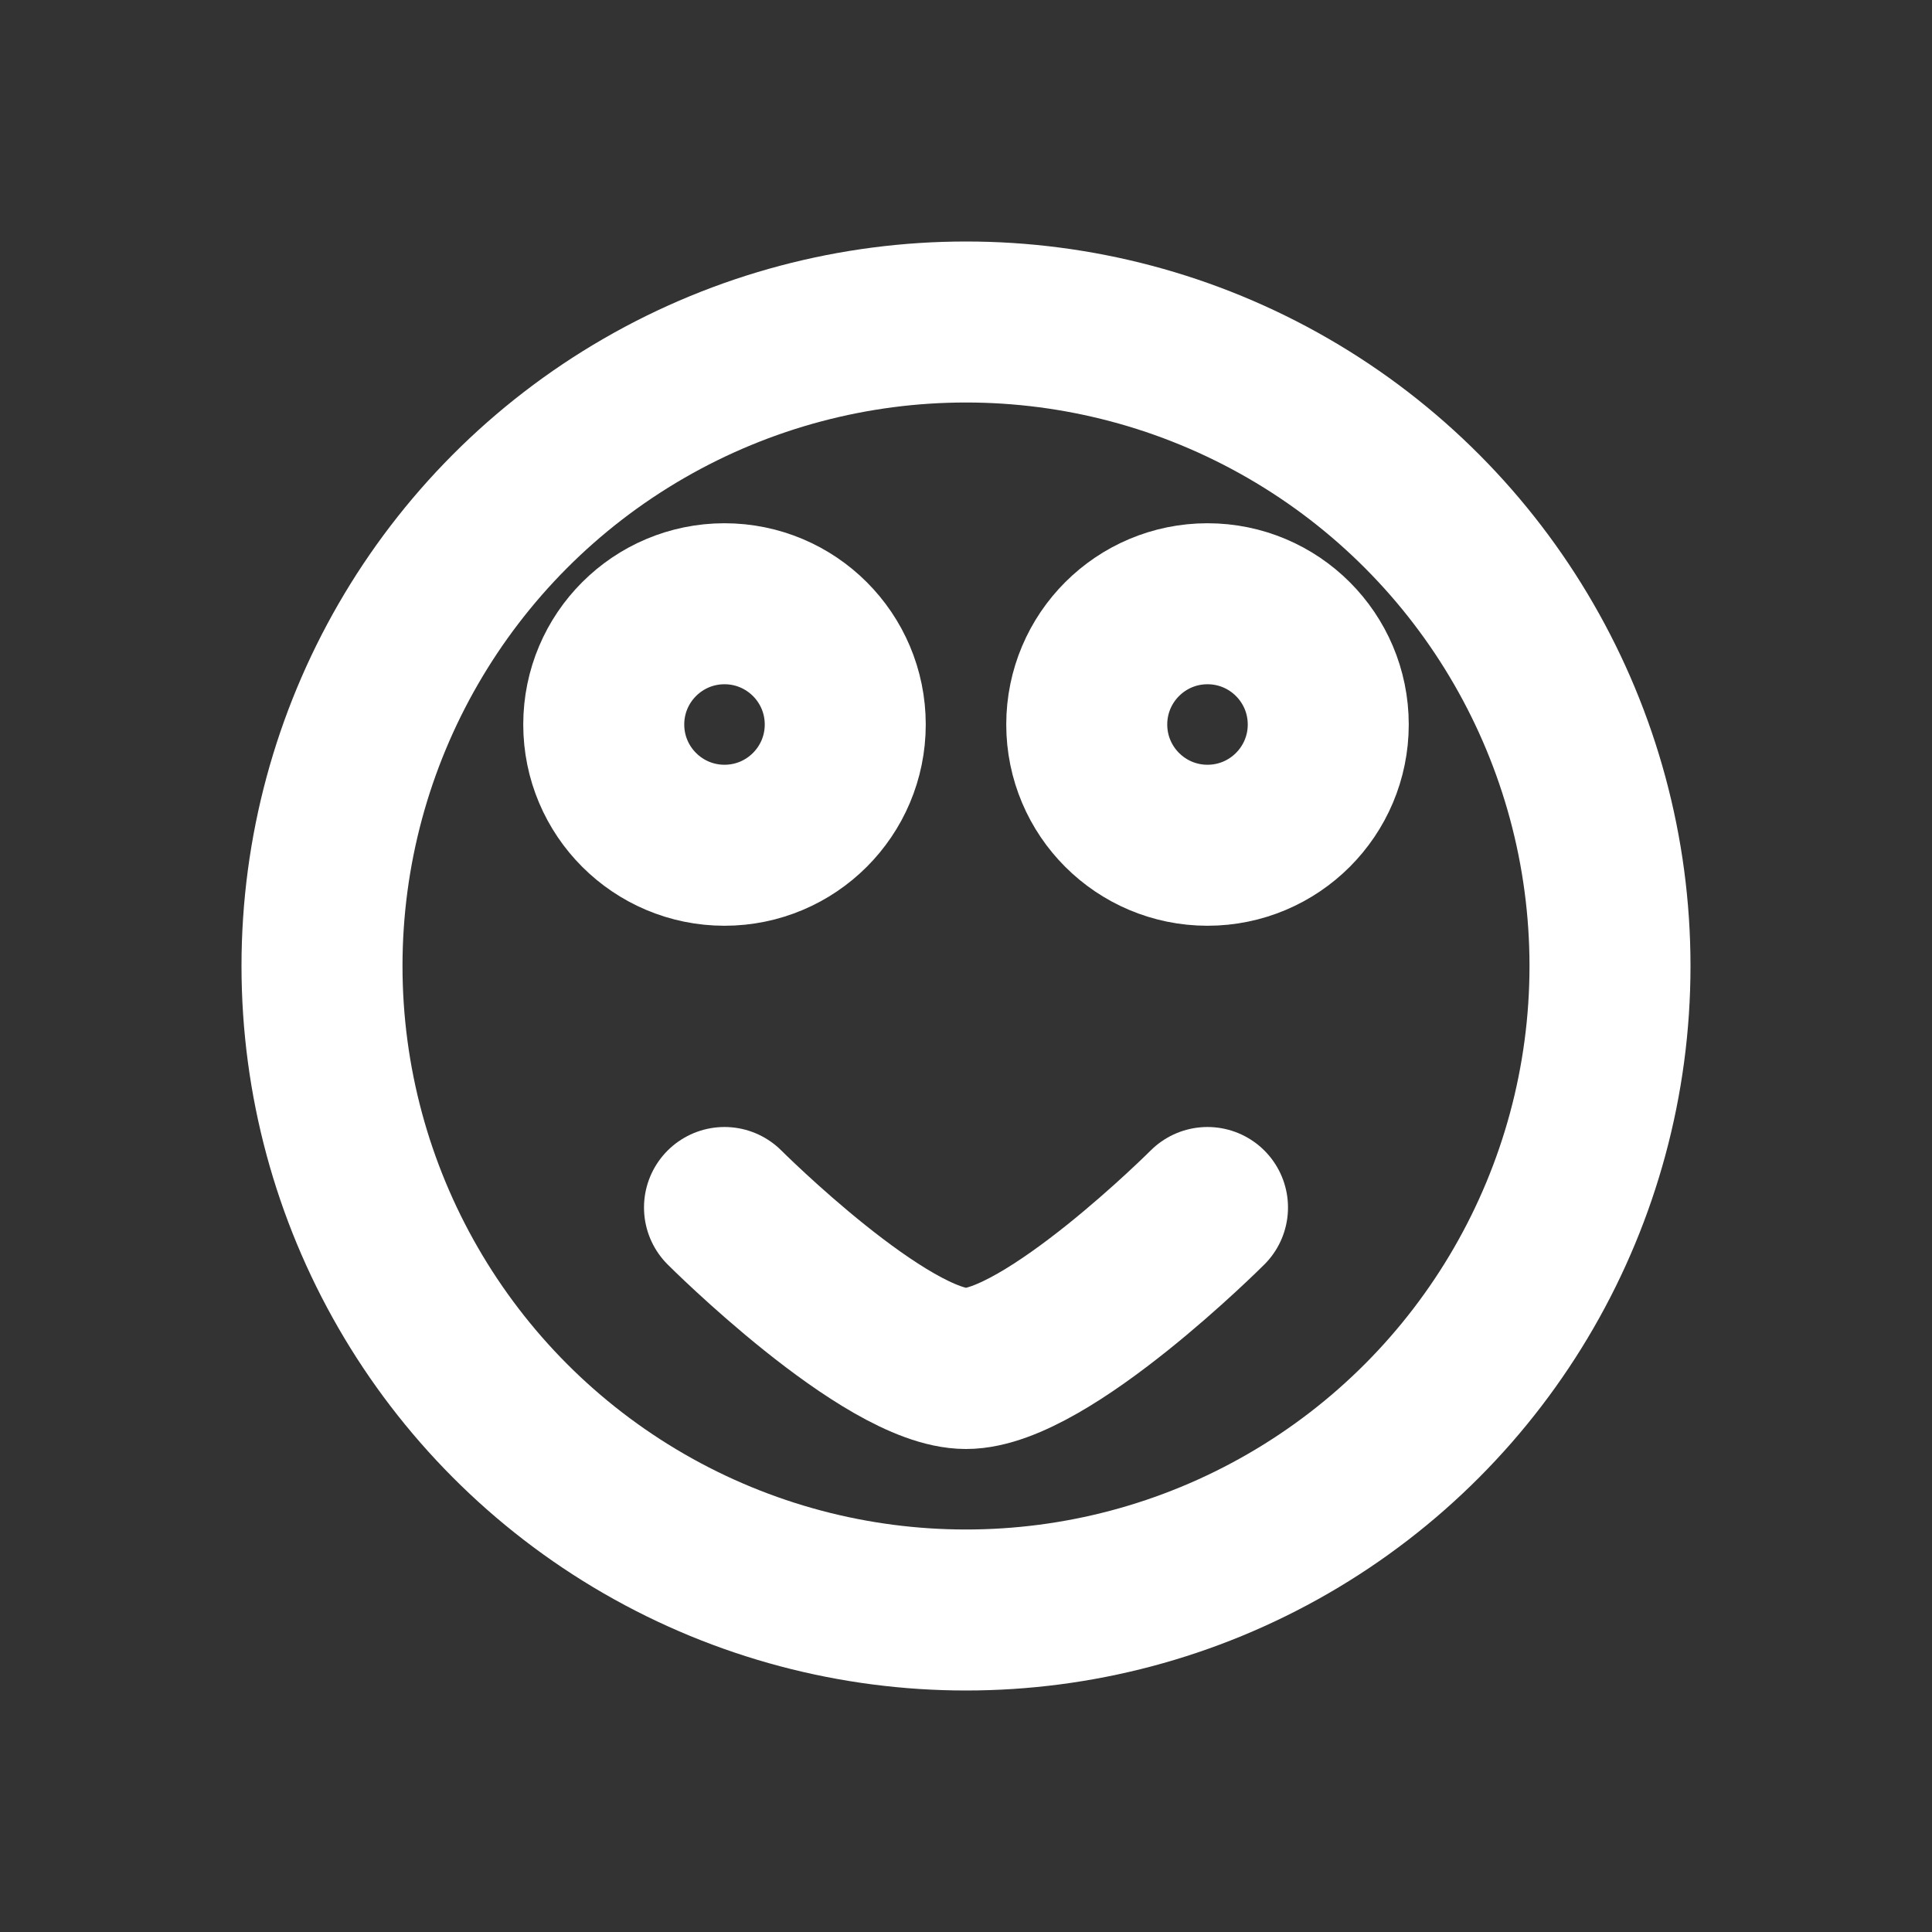 <?xml version="1.0" encoding="UTF-8"?>
<svg width="24" height="24" viewBox="0 0 24 24" fill="none" xmlns="http://www.w3.org/2000/svg">
  <rect x="0" y="0" width="24" height="24" fill="#333333" stroke="none"/>
  <circle cx="12" cy="12" r="8" stroke="white" stroke-width="2" fill="none"/>
  <circle cx="9" cy="9" r="1.5" stroke="white" stroke-width="2" fill="none"/>
  <circle cx="15" cy="9" r="1.5" stroke="white" stroke-width="2" fill="none"/>
  <path d="M9 15C9 15 11 17 12 17C13 17 15 15 15 15" stroke="white" stroke-width="2" stroke-linecap="round"/>
</svg>